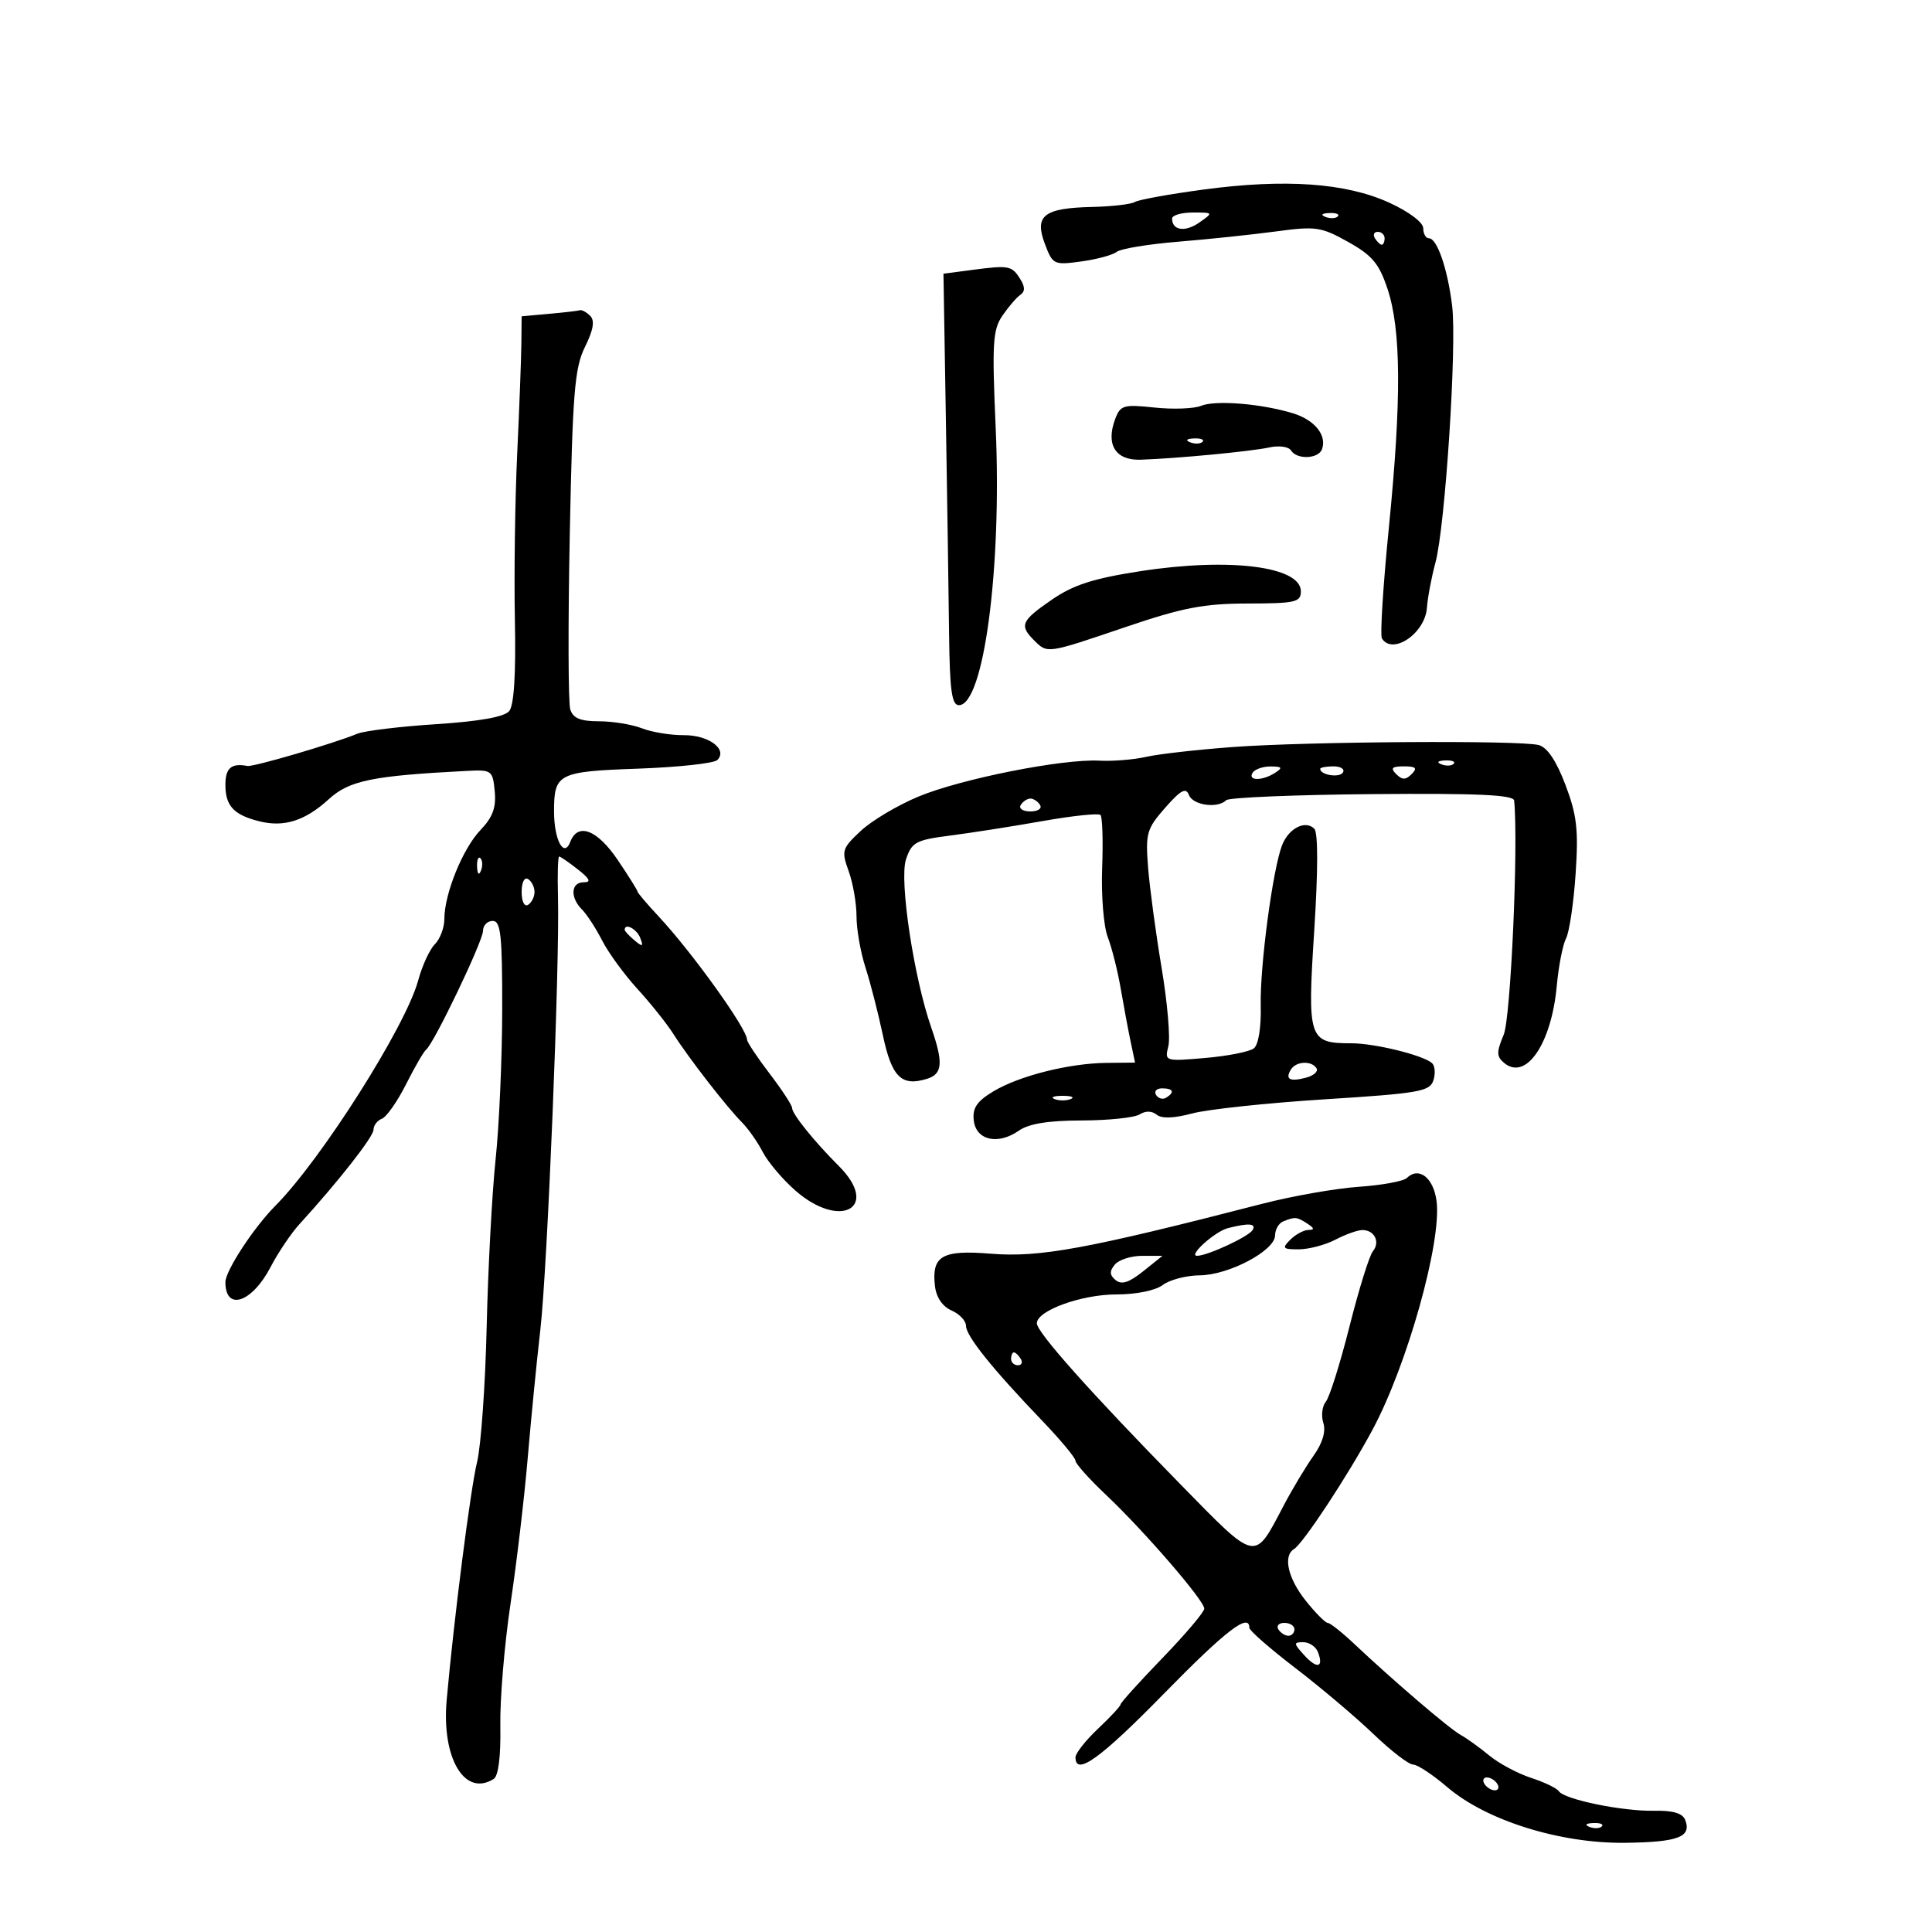 <svg xmlns="http://www.w3.org/2000/svg" width="300" height="300" viewBox="0 0 300 300" version="1.1">
	<path d="M 186.874 29.435 C 181.580 30.146, 176.783 31.016, 176.215 31.367 C 175.647 31.718, 172.672 32.063, 169.603 32.134 C 162.083 32.307, 160.590 33.466, 162.239 37.849 C 163.464 41.103, 163.625 41.182, 167.899 40.598 C 170.319 40.268, 172.794 39.598, 173.399 39.110 C 174.005 38.621, 178.325 37.909, 183 37.528 C 187.675 37.146, 194.495 36.429, 198.155 35.934 C 204.311 35.102, 205.149 35.224, 209.341 37.567 C 213.082 39.658, 214.149 40.933, 215.459 44.877 C 217.574 51.244, 217.635 62.077, 215.667 81.877 C 214.771 90.884, 214.282 98.647, 214.578 99.127 C 216.224 101.790, 221.290 98.351, 221.572 94.379 C 221.685 92.796, 222.279 89.645, 222.892 87.378 C 224.411 81.767, 226.239 53.678, 225.488 47.500 C 224.788 41.750, 223.156 37, 221.879 37 C 221.395 37, 221 36.300, 221 35.445 C 221 34.539, 218.794 32.879, 215.720 31.472 C 209.009 28.400, 199.549 27.731, 186.874 29.435 M 182 33.941 C 182 35.792, 184.034 36.089, 186.221 34.558 C 188.431 33.010, 188.425 33, 185.223 33 C 183.450 33, 182 33.423, 182 33.941 M 205.813 33.683 C 206.534 33.972, 207.397 33.936, 207.729 33.604 C 208.061 33.272, 207.471 33.036, 206.417 33.079 C 205.252 33.127, 205.015 33.364, 205.813 33.683 M 213.500 37 C 213.840 37.550, 214.316 38, 214.559 38 C 214.802 38, 215 37.550, 215 37 C 215 36.450, 214.523 36, 213.941 36 C 213.359 36, 213.160 36.450, 213.500 37 M 151 41.908 L 146.500 42.500 146.874 65 C 147.080 77.375, 147.305 92.450, 147.374 98.500 C 147.474 107.200, 147.793 109.500, 148.899 109.500 C 152.753 109.500, 155.574 88.272, 154.612 66.500 C 154.028 53.268, 154.152 51.205, 155.667 49 C 156.611 47.625, 157.860 46.175, 158.442 45.778 C 159.185 45.272, 159.181 44.545, 158.429 43.338 C 157.125 41.246, 156.681 41.161, 151 41.908 M 85.250 48.732 L 81 49.115 80.959 53.307 C 80.936 55.613, 80.643 63.350, 80.308 70.500 C 79.972 77.650, 79.812 89.248, 79.951 96.274 C 80.119 104.705, 79.819 109.514, 79.068 110.418 C 78.317 111.323, 74.457 112.014, 67.715 112.450 C 62.097 112.813, 56.600 113.479, 55.500 113.929 C 51.690 115.490, 39.336 119.113, 38.420 118.938 C 35.919 118.462, 35 119.252, 35 121.878 C 35 125.139, 36.298 126.535, 40.256 127.528 C 44.108 128.495, 47.375 127.458, 51.050 124.102 C 54.237 121.191, 57.811 120.458, 72.500 119.705 C 76.359 119.507, 76.511 119.618, 76.822 122.870 C 77.064 125.395, 76.510 126.903, 74.611 128.884 C 71.859 131.757, 69 138.794, 69 142.697 C 69 144.042, 68.337 145.806, 67.526 146.616 C 66.716 147.427, 65.550 149.959, 64.934 152.244 C 63.027 159.326, 49.904 180.035, 42.773 187.215 C 39.390 190.621, 35 197.329, 35 199.091 C 35 203.661, 39.129 202.284, 42.012 196.752 C 43.181 194.510, 45.200 191.510, 46.499 190.087 C 52.563 183.442, 58 176.508, 58 175.417 C 58 174.755, 58.587 173.989, 59.305 173.713 C 60.022 173.438, 61.710 171.027, 63.055 168.356 C 64.400 165.685, 65.798 163.273, 66.161 162.996 C 67.359 162.083, 75 146.138, 75 144.552 C 75 143.698, 75.675 143, 76.500 143 C 77.761 143, 77.997 145.187, 77.983 156.750 C 77.973 164.313, 77.513 174.775, 76.960 180 C 76.407 185.225, 75.782 196.925, 75.571 206 C 75.359 215.075, 74.690 224.525, 74.084 227 C 73.059 231.184, 70.486 251.330, 69.358 264 C 68.554 273.031, 72.171 279.087, 76.662 276.230 C 77.397 275.762, 77.775 272.736, 77.691 267.995 C 77.617 263.873, 78.331 255.325, 79.278 249 C 80.225 242.675, 81.420 232.550, 81.934 226.500 C 82.447 220.450, 83.333 211.450, 83.902 206.500 C 85.005 196.911, 86.929 149.696, 86.643 139.250 C 86.549 135.813, 86.632 133, 86.828 133 C 87.024 133, 88.329 133.900, 89.727 135 C 91.610 136.481, 91.845 137, 90.635 137 C 88.645 137, 88.497 139.355, 90.370 141.227 C 91.124 141.981, 92.534 144.151, 93.504 146.049 C 94.474 147.947, 96.949 151.339, 99.004 153.586 C 101.058 155.834, 103.569 158.984, 104.584 160.586 C 106.885 164.223, 112.853 171.914, 115.207 174.279 C 116.182 175.257, 117.635 177.328, 118.438 178.881 C 119.241 180.433, 121.511 183.120, 123.484 184.852 C 130.502 191.014, 136.726 187.523, 130.250 181.056 C 126.445 177.257, 123 172.981, 123 172.059 C 123 171.635, 121.425 169.225, 119.500 166.704 C 117.575 164.183, 116 161.812, 116 161.436 C 116 159.754, 107.446 147.835, 102.250 142.277 C 100.463 140.364, 99 138.643, 99 138.450 C 99 138.258, 97.618 136.053, 95.929 133.550 C 92.743 128.829, 89.724 127.671, 88.553 130.722 C 87.565 133.297, 86.031 130.425, 86.031 126 C 86.031 120.110, 86.640 119.801, 99.109 119.354 C 105.348 119.131, 110.871 118.529, 111.384 118.016 C 113.044 116.356, 110.036 114.126, 106.180 114.157 C 104.156 114.174, 101.233 113.695, 99.685 113.094 C 98.137 112.492, 95.129 112, 93.002 112 C 90.127 112, 88.985 111.529, 88.552 110.163 C 88.231 109.152, 88.196 96.916, 88.475 82.971 C 88.915 60.925, 89.223 57.126, 90.840 53.858 C 92.139 51.234, 92.383 49.783, 91.650 49.050 C 91.072 48.472, 90.352 48.079, 90.050 48.175 C 89.748 48.271, 87.588 48.522, 85.250 48.732 M 186.500 63.017 C 185.400 63.468, 182.146 63.587, 179.268 63.283 C 174.430 62.771, 173.969 62.908, 173.148 65.114 C 171.679 69.063, 173.236 71.518, 177.125 71.384 C 182.852 71.186, 194.309 70.091, 197.129 69.472 C 198.603 69.148, 200.104 69.359, 200.464 69.941 C 201.369 71.406, 204.736 71.272, 205.282 69.750 C 206.061 67.577, 204.129 65.195, 200.758 64.171 C 195.819 62.672, 188.741 62.099, 186.500 63.017 M 184.813 68.683 C 185.534 68.972, 186.397 68.936, 186.729 68.604 C 187.061 68.272, 186.471 68.036, 185.417 68.079 C 184.252 68.127, 184.015 68.364, 184.813 68.683 M 177.070 88.693 C 169.757 89.824, 166.671 90.818, 163.320 93.124 C 158.566 96.395, 158.254 97.111, 160.571 99.429 C 162.658 101.515, 162.492 101.539, 174.790 97.364 C 183.663 94.351, 186.915 93.725, 193.750 93.714 C 201.145 93.701, 202 93.506, 202 91.825 C 202 87.946, 190.913 86.553, 177.070 88.693 M 191.500 115.993 C 186 116.395, 179.925 117.082, 178 117.520 C 176.075 117.958, 172.795 118.226, 170.711 118.115 C 164.986 117.812, 149.252 120.934, 142.627 123.688 C 139.396 125.031, 135.361 127.430, 133.660 129.020 C 130.739 131.750, 130.634 132.100, 131.783 135.277 C 132.452 137.128, 133 140.282, 133 142.286 C 133 144.290, 133.623 147.858, 134.385 150.215 C 135.147 152.572, 136.365 157.312, 137.091 160.748 C 138.473 167.284, 139.994 168.771, 144 167.500 C 146.364 166.750, 146.496 164.992, 144.596 159.533 C 141.885 151.744, 139.617 136.651, 140.678 133.464 C 141.577 130.763, 142.190 130.433, 147.583 129.740 C 150.837 129.322, 157.288 128.310, 161.918 127.491 C 166.548 126.672, 170.582 126.248, 170.882 126.549 C 171.183 126.850, 171.300 130.562, 171.141 134.798 C 170.982 139.034, 171.372 143.850, 172.008 145.500 C 172.644 147.150, 173.551 150.750, 174.023 153.500 C 174.495 156.250, 175.189 159.963, 175.566 161.750 L 176.250 165 171.875 165.042 C 166.005 165.099, 158.235 167.056, 154.207 169.491 C 151.677 171.020, 150.982 172.064, 151.207 173.991 C 151.567 177.072, 154.966 177.838, 158.207 175.568 C 159.752 174.485, 162.776 173.995, 167.973 173.985 C 172.113 173.976, 176.160 173.552, 176.966 173.042 C 177.878 172.465, 178.877 172.483, 179.605 173.087 C 180.370 173.722, 182.292 173.655, 185.139 172.893 C 187.537 172.251, 196.806 171.264, 205.735 170.699 C 220.420 169.769, 222.028 169.486, 222.584 167.735 C 222.922 166.670, 222.816 165.470, 222.349 165.068 C 220.907 163.827, 213.449 162, 209.825 162 C 203.204 162, 202.991 161.354, 204.070 144.565 C 204.675 135.158, 204.679 129.279, 204.082 128.682 C 202.694 127.294, 200.116 128.605, 199.089 131.222 C 197.637 134.926, 195.622 150.051, 195.767 156.169 C 195.846 159.538, 195.414 162.222, 194.700 162.786 C 194.040 163.307, 190.649 163.980, 187.163 164.280 C 180.891 164.821, 180.833 164.802, 181.421 162.458 C 181.748 161.155, 181.277 155.682, 180.375 150.295 C 179.472 144.908, 178.529 137.905, 178.277 134.734 C 177.855 129.401, 178.053 128.703, 180.923 125.435 C 183.358 122.662, 184.153 122.235, 184.620 123.451 C 185.232 125.048, 189.088 125.579, 190.416 124.250 C 190.829 123.838, 201.029 123.414, 213.083 123.310 C 229.417 123.168, 235.030 123.422, 235.117 124.310 C 235.792 131.167, 234.592 158.040, 233.494 160.668 C 232.357 163.390, 232.367 164.060, 233.563 165.052 C 236.960 167.872, 240.911 162.085, 241.735 153.083 C 242.016 150.012, 242.663 146.699, 243.173 145.721 C 243.684 144.742, 244.352 140.242, 244.658 135.721 C 245.123 128.846, 244.864 126.576, 243.076 121.858 C 241.663 118.130, 240.255 116.038, 238.925 115.691 C 236.005 114.927, 203.214 115.136, 191.500 115.993 M 223.813 118.683 C 224.534 118.972, 225.397 118.936, 225.729 118.604 C 226.061 118.272, 225.471 118.036, 224.417 118.079 C 223.252 118.127, 223.015 118.364, 223.813 118.683 M 194.500 120 C 193.713 121.273, 196.030 121.273, 198 120 C 199.219 119.212, 199.090 119.028, 197.309 119.015 C 196.104 119.007, 194.840 119.450, 194.500 120 M 205 119.393 C 205 120.342, 207.993 120.820, 208.527 119.956 C 208.852 119.430, 208.191 119, 207.059 119 C 205.927 119, 205 119.177, 205 119.393 M 216.800 120.200 C 217.733 121.133, 218.267 121.133, 219.200 120.200 C 220.133 119.267, 219.867 119, 218 119 C 216.133 119, 215.867 119.267, 216.800 120.200 M 158.500 125 C 158.160 125.550, 158.835 126, 160 126 C 161.165 126, 161.840 125.550, 161.500 125 C 161.160 124.450, 160.485 124, 160 124 C 159.515 124, 158.840 124.450, 158.500 125 M 74.079 134.583 C 74.127 135.748, 74.364 135.985, 74.683 135.188 C 74.972 134.466, 74.936 133.603, 74.604 133.271 C 74.272 132.939, 74.036 133.529, 74.079 134.583 M 81 138.500 C 81 139.991, 81.431 140.852, 82 140.500 C 82.550 140.160, 83 139.260, 83 138.500 C 83 137.740, 82.550 136.840, 82 136.500 C 81.431 136.148, 81 137.009, 81 138.500 M 97 144.378 C 97 144.585, 97.685 145.324, 98.523 146.019 C 99.796 147.076, 99.943 147.014, 99.416 145.641 C 98.878 144.240, 97 143.257, 97 144.378 M 200.459 166.067 C 199.515 167.594, 200.262 168.006, 202.782 167.347 C 203.990 167.031, 204.731 166.374, 204.430 165.886 C 203.674 164.664, 201.258 164.773, 200.459 166.067 M 179.510 170.016 C 179.856 170.575, 180.557 170.774, 181.069 170.457 C 182.456 169.600, 182.198 169, 180.441 169 C 179.584 169, 179.165 169.457, 179.510 170.016 M 163.750 170.662 C 164.438 170.940, 165.563 170.940, 166.250 170.662 C 166.938 170.385, 166.375 170.158, 165 170.158 C 163.625 170.158, 163.063 170.385, 163.750 170.662 M 218.450 182.919 C 217.928 183.425, 214.575 184.039, 211 184.285 C 207.425 184.531, 200.675 185.718, 196 186.924 C 168.747 193.950, 161.435 195.293, 153.819 194.672 C 146.279 194.058, 144.641 195.009, 145.178 199.690 C 145.380 201.449, 146.341 202.869, 147.750 203.487 C 148.988 204.030, 150 205.100, 150 205.866 C 150 207.442, 154.058 212.504, 161.750 220.525 C 164.637 223.536, 167 226.370, 167 226.822 C 167 227.275, 169.137 229.665, 171.750 232.133 C 177.684 237.741, 187 248.526, 187 249.788 C 187 250.309, 184.075 253.762, 180.500 257.462 C 176.925 261.163, 174 264.403, 174 264.662 C 174 264.922, 172.425 266.620, 170.500 268.435 C 168.575 270.251, 167 272.246, 167 272.868 C 167 275.855, 170.859 273.080, 180.725 263 C 190.327 253.189, 194 250.359, 194 252.771 C 194 253.196, 197.219 256.008, 201.153 259.021 C 205.087 262.035, 210.533 266.637, 213.254 269.250 C 215.976 271.863, 218.751 274, 219.421 274 C 220.092 274, 222.487 275.581, 224.744 277.513 C 230.794 282.692, 242.280 286.281, 252.383 286.150 C 260.597 286.044, 262.692 285.246, 261.681 282.611 C 261.274 281.551, 259.785 281.113, 256.798 281.173 C 251.915 281.272, 242.889 279.414, 242.055 278.139 C 241.750 277.672, 239.801 276.736, 237.725 276.059 C 235.648 275.382, 232.723 273.814, 231.225 272.574 C 229.726 271.334, 227.748 269.910, 226.828 269.410 C 225.108 268.474, 216.370 261, 210.274 255.250 C 208.379 253.463, 206.529 252, 206.164 252 C 205.799 252, 204.262 250.449, 202.750 248.553 C 199.995 245.101, 199.197 241.614, 200.918 240.551 C 202.374 239.651, 209.314 229.108, 213.128 222 C 218.530 211.935, 223.895 192.775, 223.068 186.500 C 222.588 182.858, 220.326 181.104, 218.450 182.919 M 199.250 189.662 C 198.563 189.940, 197.997 190.917, 197.992 191.833 C 197.981 194.194, 190.815 197.994, 186.302 198.032 C 184.211 198.049, 181.626 198.724, 180.559 199.532 C 179.422 200.392, 176.433 201, 173.343 201 C 167.917 201, 161 203.511, 161 205.481 C 161 206.878, 169.359 216.252, 183.255 230.439 C 195.268 242.703, 194.697 242.583, 199.310 233.812 C 200.667 231.233, 202.757 227.746, 203.956 226.062 C 205.367 224.080, 205.906 222.280, 205.485 220.953 C 205.127 219.826, 205.304 218.338, 205.878 217.647 C 206.452 216.955, 208.107 211.689, 209.556 205.945 C 211.005 200.200, 212.636 194.957, 213.181 194.294 C 214.354 192.866, 213.433 191, 211.555 191 C 210.826 191, 208.940 191.672, 207.364 192.494 C 205.789 193.315, 203.230 193.990, 201.679 193.994 C 199.171 193.999, 199.024 193.833, 200.357 192.500 C 201.182 191.675, 202.452 190.993, 203.179 190.985 C 204.155 190.973, 204.108 190.716, 203 190 C 201.360 188.940, 201.098 188.917, 199.250 189.662 M 190.659 190.707 C 188.654 191.224, 184.449 195, 185.878 195 C 187.474 195, 193.852 192.049, 194.491 191.015 C 195.135 189.972, 193.894 189.873, 190.659 190.707 M 173.110 196.367 C 172.257 197.395, 172.289 197.993, 173.238 198.777 C 174.153 199.533, 175.325 199.159, 177.500 197.415 L 180.500 195.010 177.372 195.005 C 175.652 195.002, 173.734 195.615, 173.110 196.367 M 157 211 C 157 211.550, 157.477 212, 158.059 212 C 158.641 212, 158.840 211.550, 158.500 211 C 158.160 210.450, 157.684 210, 157.441 210 C 157.198 210, 157 210.450, 157 211 M 198.500 253 C 198.840 253.550, 199.541 254, 200.059 254 C 200.577 254, 201 253.550, 201 253 C 201 252.450, 200.298 252, 199.441 252 C 198.584 252, 198.160 252.450, 198.500 253 M 202.506 257.006 C 204.495 259.205, 205.586 258.970, 204.655 256.543 C 204.329 255.694, 203.304 255, 202.376 255 C 200.837 255, 200.849 255.175, 202.506 257.006 M 230.500 277 C 230.840 277.550, 231.568 278, 232.118 278 C 232.668 278, 232.840 277.550, 232.500 277 C 232.160 276.450, 231.432 276, 230.882 276 C 230.332 276, 230.160 276.450, 230.500 277 M 246.813 283.683 C 247.534 283.972, 248.397 283.936, 248.729 283.604 C 249.061 283.272, 248.471 283.036, 247.417 283.079 C 246.252 283.127, 246.015 283.364, 246.813 283.683" stroke="none" fill="black" fill-rule="evenodd"/>
</svg>